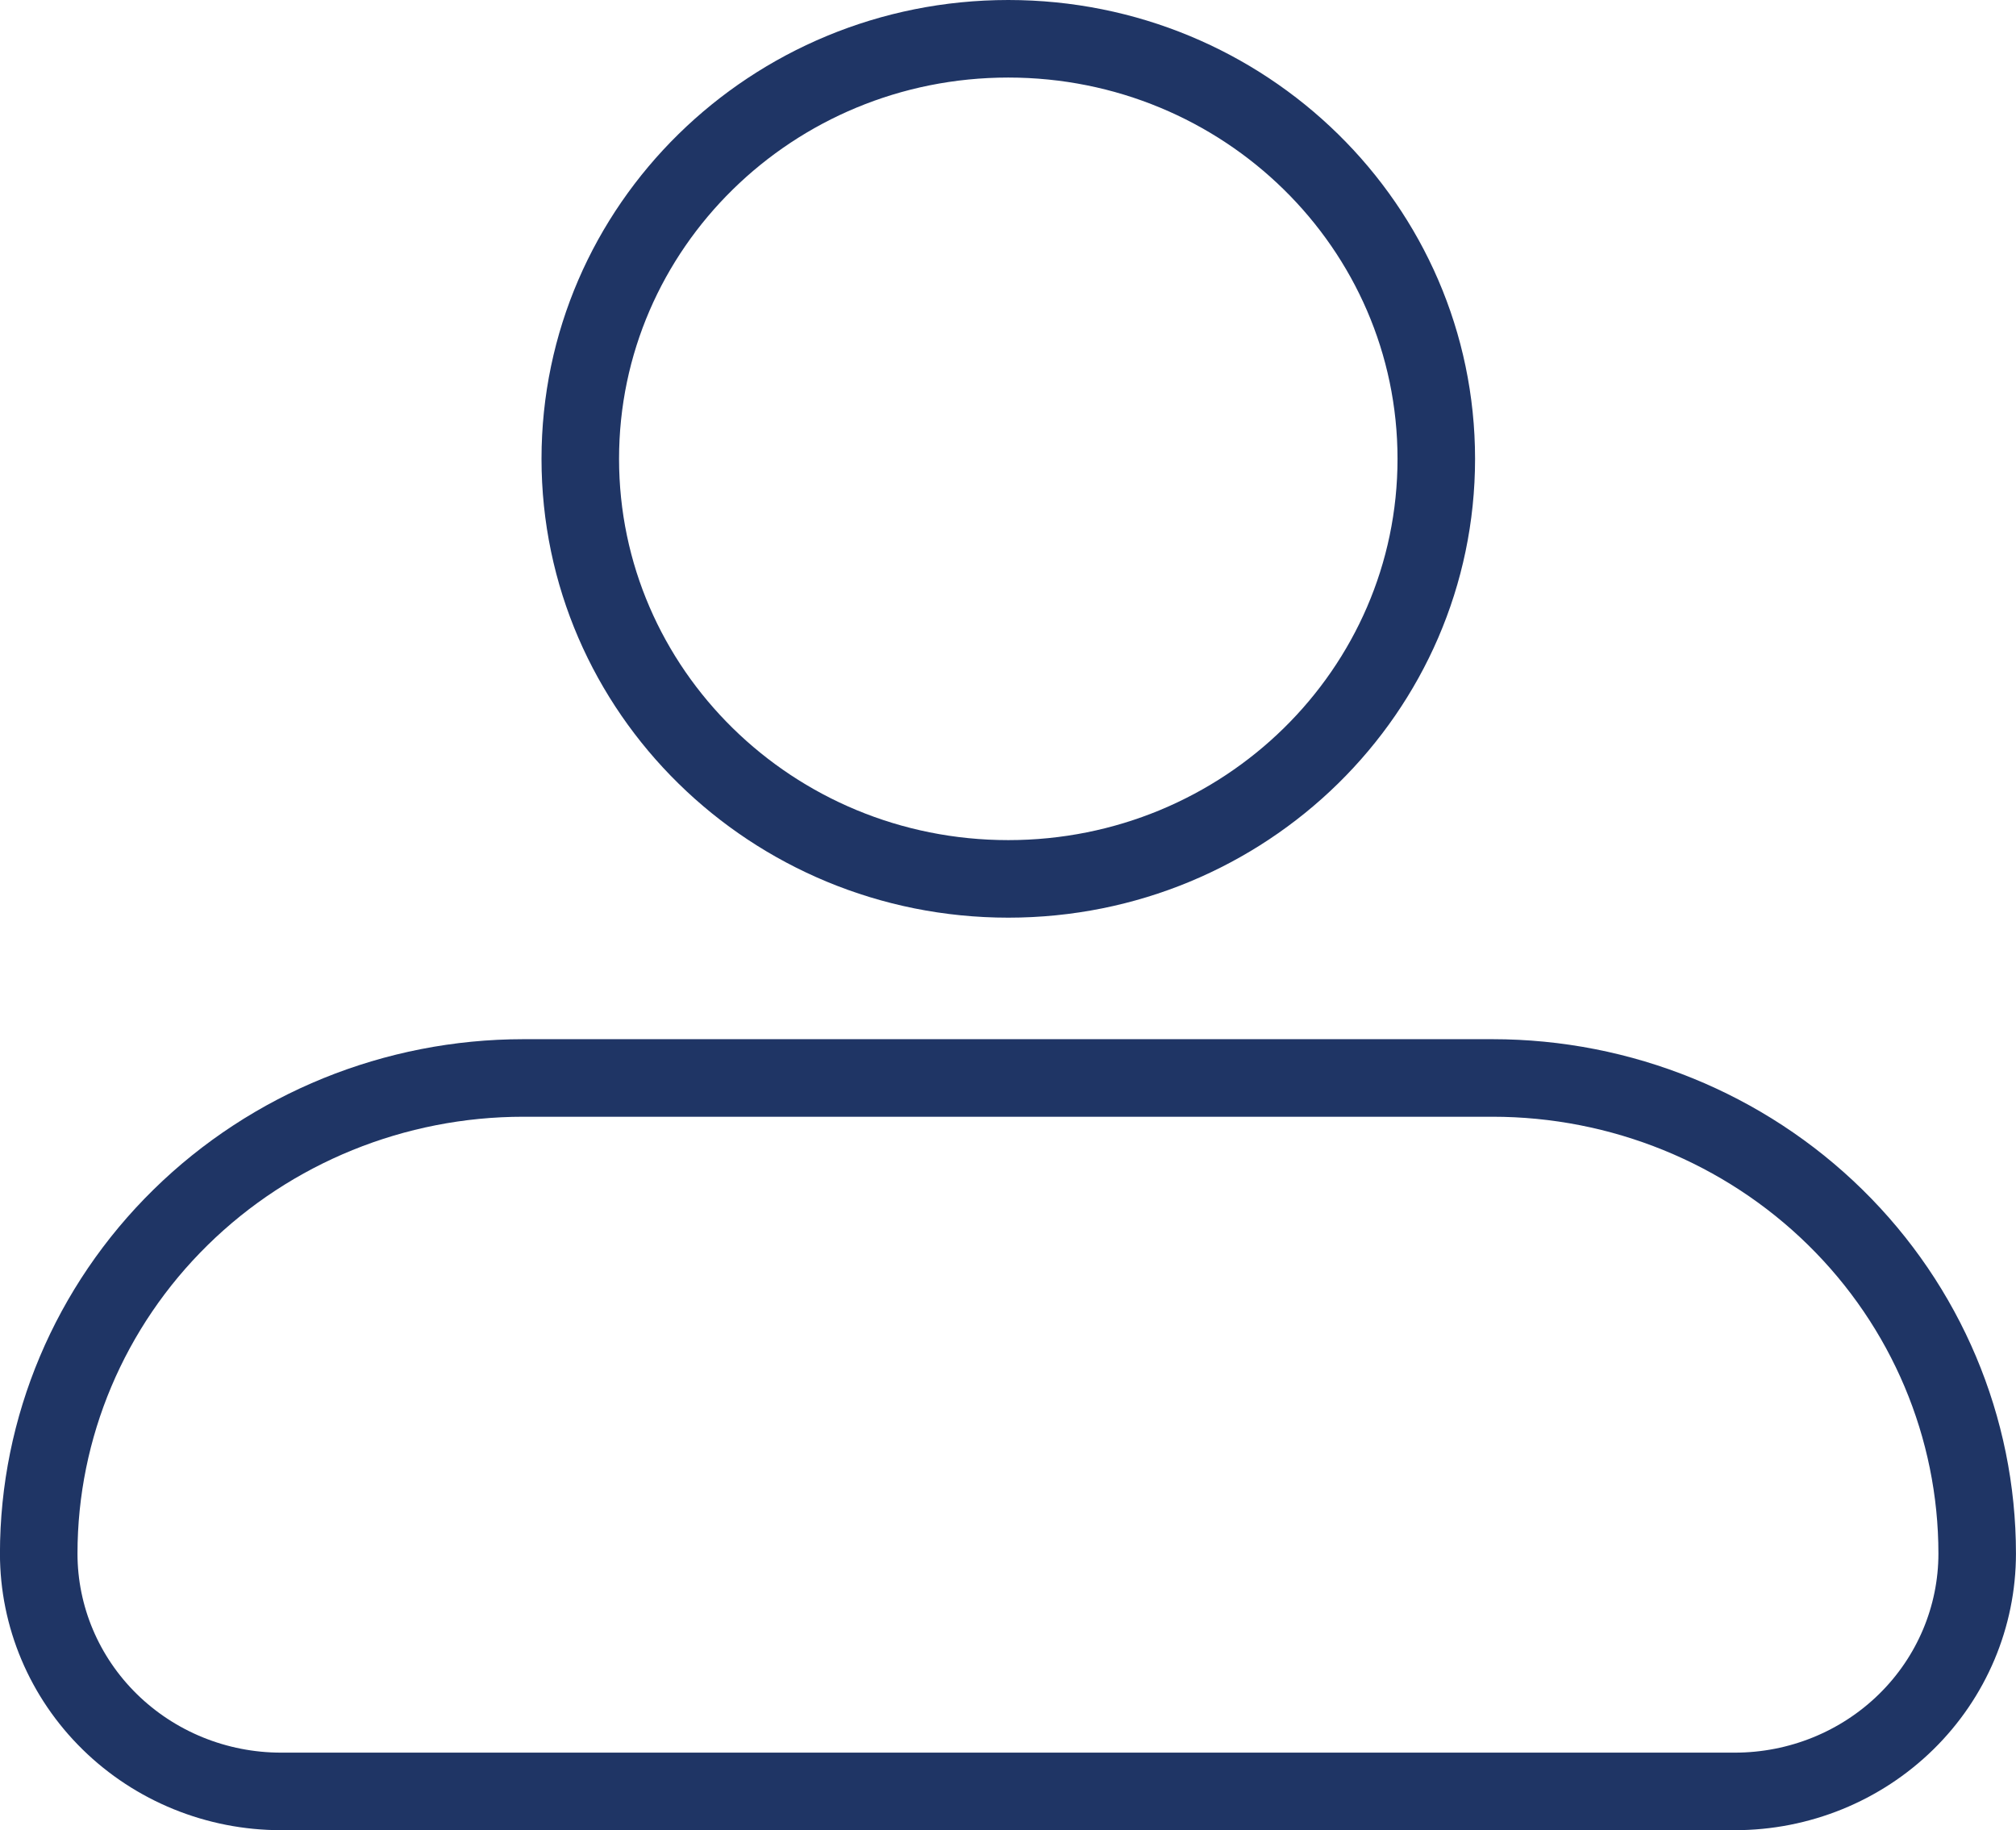 <svg width="130" height="118" viewBox="0 0 130 118" fill="none" xmlns="http://www.w3.org/2000/svg">
<g id="Ikona/ProfilUzytkownika">
<path id="Vector" d="M2.497 100.167C2.497 92.034 5.789 84.234 11.65 78.483C17.511 72.732 25.459 69.501 33.747 69.501H96.247C104.535 69.501 112.484 72.732 118.344 78.483C124.205 84.234 127.497 92.034 127.497 100.167C127.497 104.234 125.851 108.134 122.921 111.009C119.99 113.885 116.016 115.5 111.872 115.5H18.122C13.978 115.5 10.004 113.885 7.074 111.009C4.143 108.134 2.497 104.234 2.497 100.167Z" stroke="#1F3565" stroke-width="5" stroke-linejoin="round"/>
<path id="Vector_2" d="M65.018 56.666C80.261 56.666 92.618 44.541 92.618 29.583C92.618 14.626 80.261 2.5 65.018 2.5C49.776 2.5 37.419 14.626 37.419 29.583C37.419 44.541 49.776 56.666 65.018 56.666Z" stroke="#1F3565" stroke-width="5"/>
</g>
</svg>
